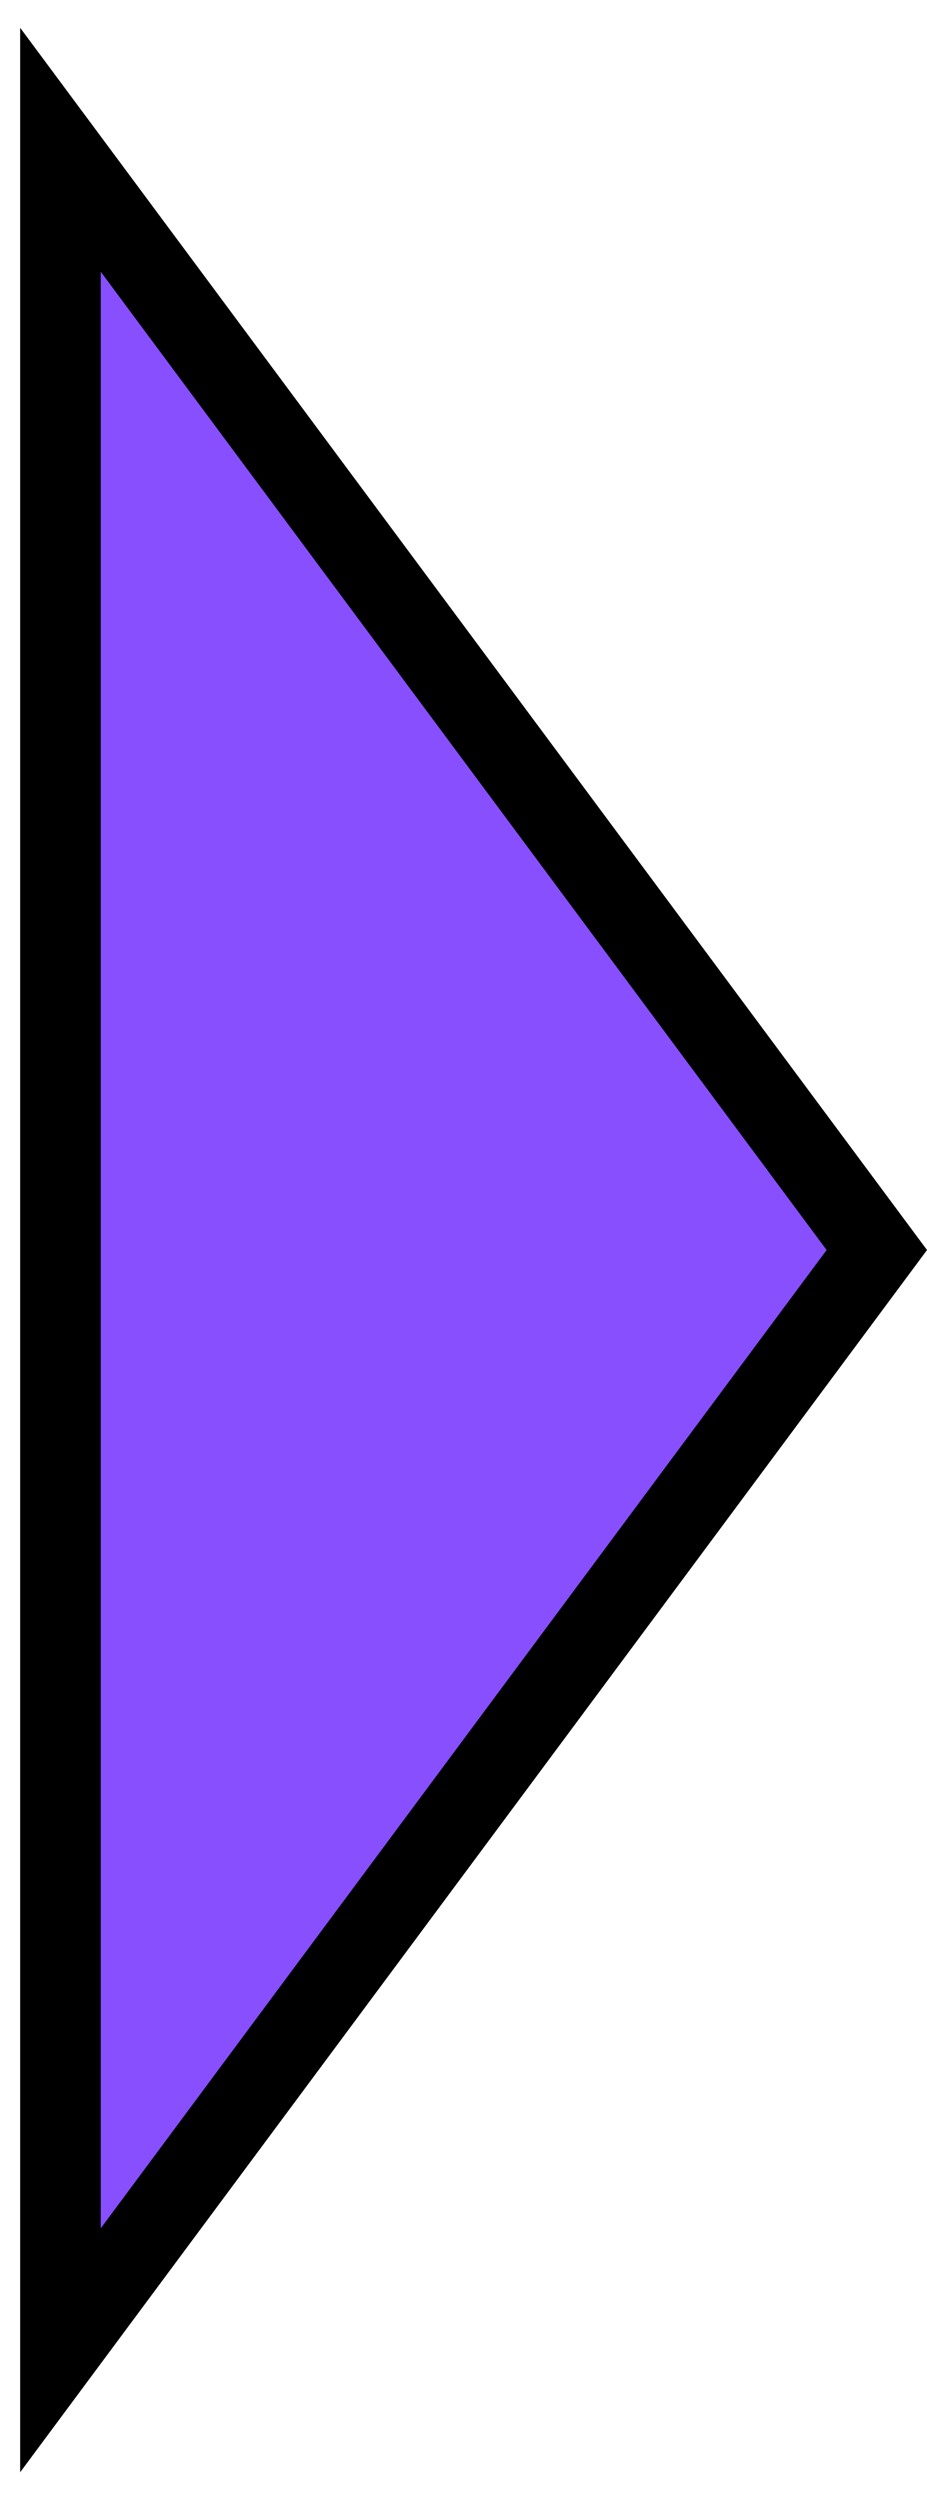 <svg width="23" height="62" viewBox="0 0 23 62" fill="none" xmlns="http://www.w3.org/2000/svg">
<path id="Polygon 2" d="M1.5 3.714L21.755 31L1.5 58.286L1.5 3.714Z" fill="#874FFE" stroke="black" stroke-width="2"/>
</svg>
